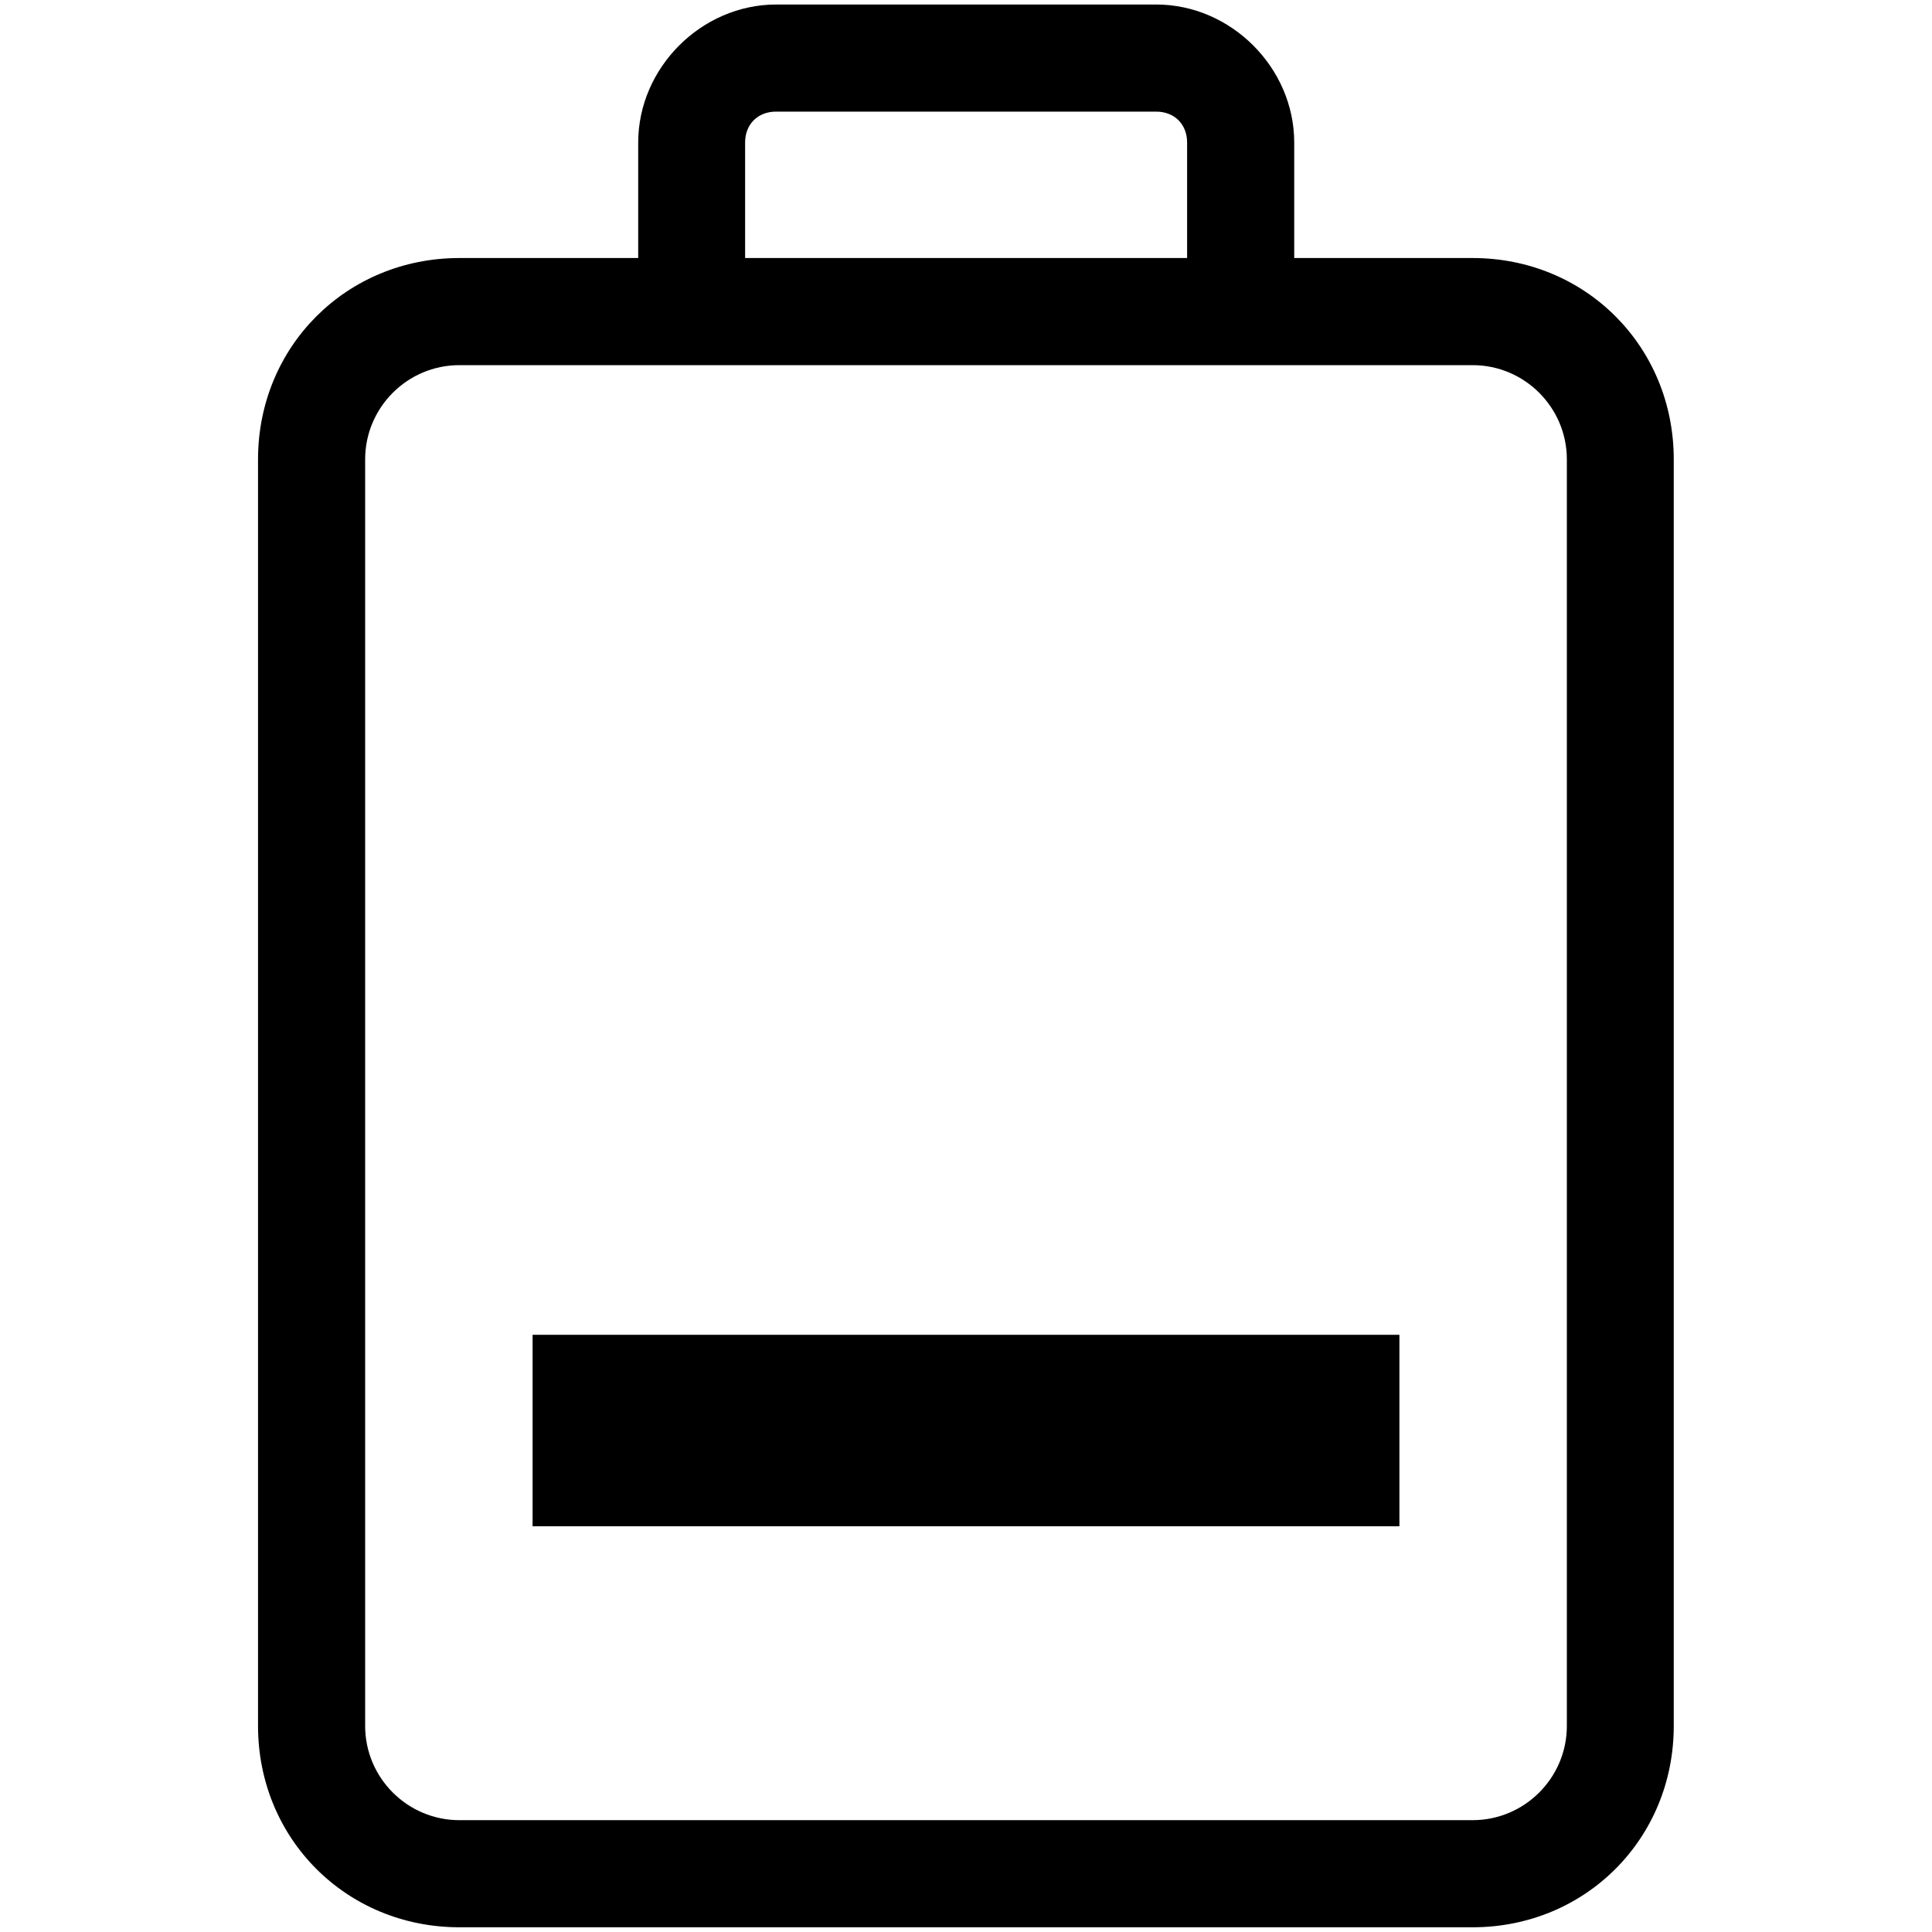 <?xml version="1.0" standalone="no"?><!DOCTYPE svg PUBLIC "-//W3C//DTD SVG 1.1//EN" "http://www.w3.org/Graphics/SVG/1.1/DTD/svg11.dtd"><svg t="1539082402710" class="icon" style="" viewBox="0 0 1024 1024" version="1.1" xmlns="http://www.w3.org/2000/svg" p-id="1499" xmlns:xlink="http://www.w3.org/1999/xlink" width="64" height="64"><defs><style type="text/css"></style></defs><path d="M282.283 707.47h459.435V808.96H282.283z" p-id="1500"></path><path d="M243.484 1021.497c-59.847 0-106.724-46.876-106.724-106.724V243.484c0-59.847 46.876-106.724 106.724-106.724h94.777v-61.212c0-39.595 33.451-73.159 73.159-73.159h201.387c39.595 0 73.159 33.451 73.159 73.159v61.212H780.516c59.847 0 106.61 46.876 106.61 106.724v671.289c0 59.847-46.876 106.724-106.61 106.724H243.484z m0-827.961c-27.534 0-49.948 22.414-49.948 49.948v671.289c0 27.534 22.414 49.948 49.948 49.948h537.031c27.534 0 49.948-22.414 49.948-49.948V243.484c0-27.534-22.414-49.948-49.948-49.948H243.484zM411.307 59.164c-9.671 0-16.384 6.713-16.384 16.384v61.212H629.191v-61.212c0-9.671-6.713-16.384-16.384-16.384H411.307z" p-id="1501"></path></svg>